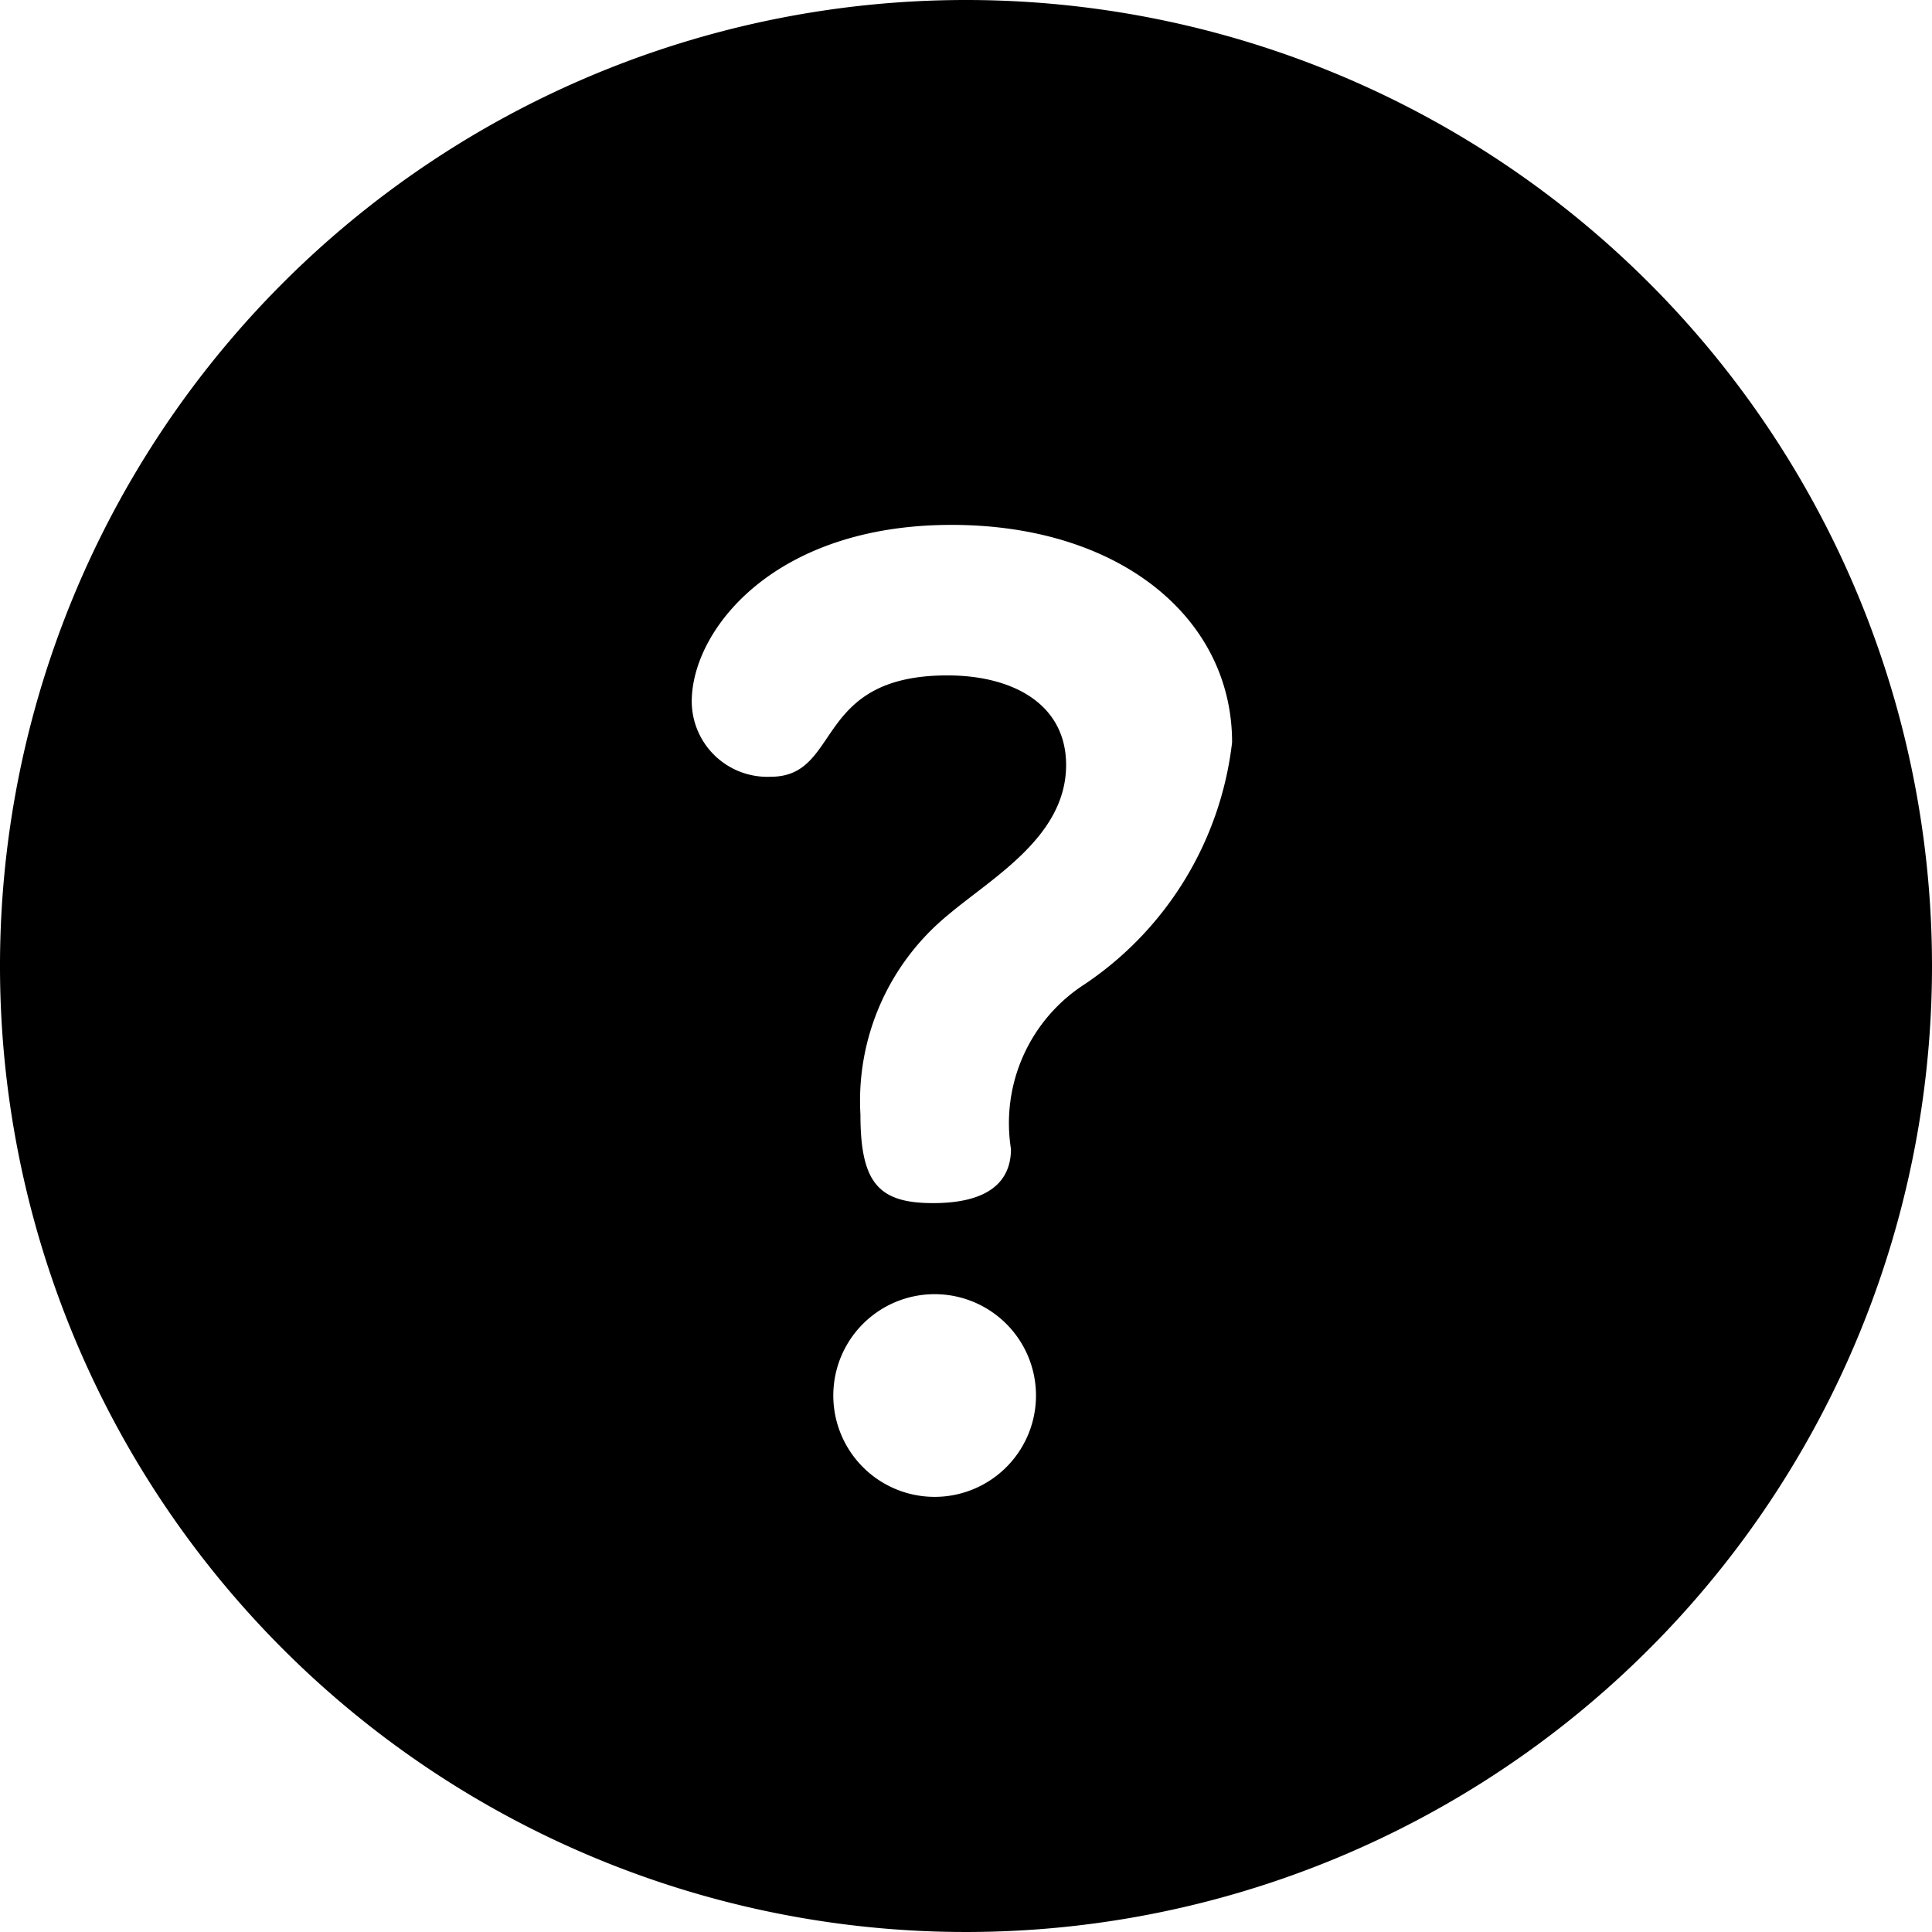 <svg id="help" xmlns="http://www.w3.org/2000/svg" width="22" height="22" viewBox="0 0 22 22">
  <path id="Path_36083" data-name="Path 36083" d="M12,1A11,11,0,1,0,23,12,11,11,0,0,0,12,1Zm-.357,17.045a1.154,1.154,0,0,1,0-2.308,1.154,1.154,0,0,1,0,2.308Zm1.709-5.838a1.882,1.882,0,0,0-.84,1.877c0,.284-.151.616-.887.616-.616,0-.827-.224-.827-1.007a2.736,2.736,0,0,1,1.007-2.282c.5-.422,1.335-.887,1.335-1.7,0-.689-.6-1.02-1.352-1.02-1.533,0-1.2,1.154-2.011,1.154a.861.861,0,0,1-.9-.857c0-.809.93-2.011,2.958-2.011,1.92,0,3.195,1.063,3.195,2.476A3.848,3.848,0,0,1,13.352,12.207Z" transform="translate(-1 -1)"/>
</svg>
